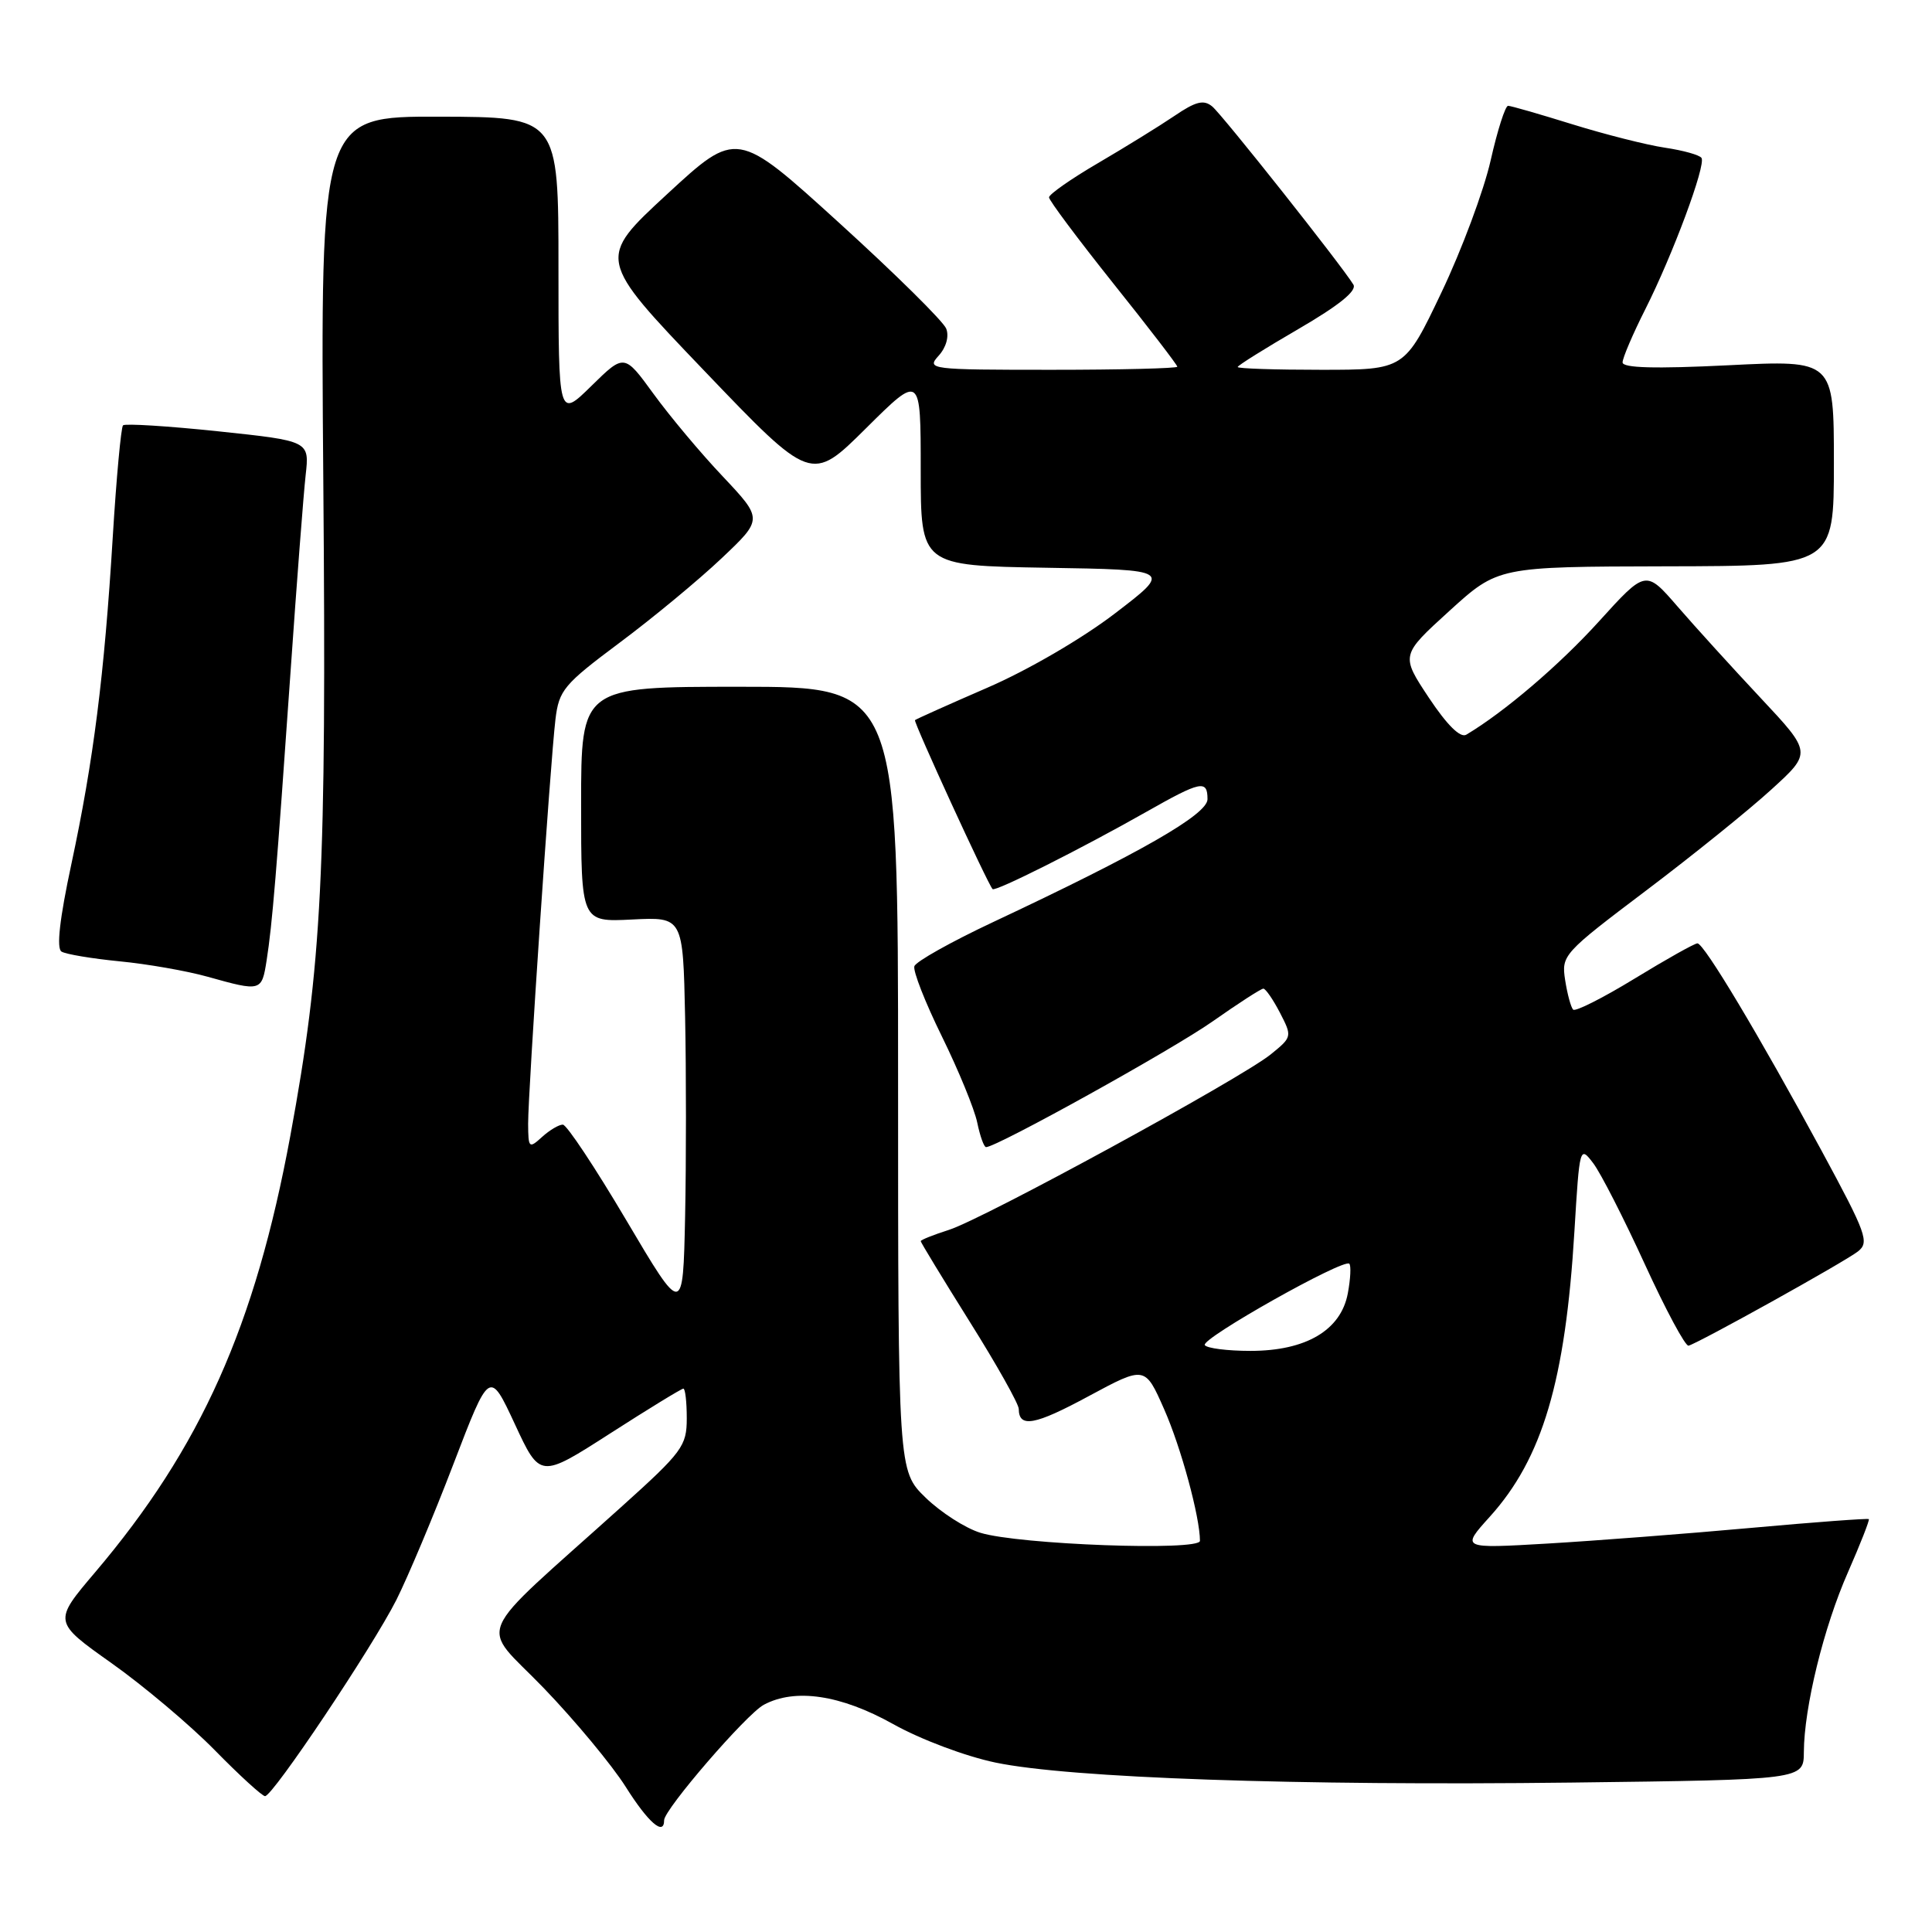 <?xml version="1.0" encoding="UTF-8" standalone="no"?>
<!DOCTYPE svg PUBLIC "-//W3C//DTD SVG 1.1//EN" "http://www.w3.org/Graphics/SVG/1.1/DTD/svg11.dtd" >
<svg xmlns="http://www.w3.org/2000/svg" xmlns:xlink="http://www.w3.org/1999/xlink" version="1.1" viewBox="0 0 256 256">
 <g >
 <path fill="currentColor"
d=" M 88.00 241.19 C 88.00 239.76 98.91 227.12 101.21 225.89 C 105.36 223.67 111.40 224.57 118.33 228.44 C 121.97 230.48 127.93 232.72 131.91 233.55 C 141.75 235.60 171.79 236.64 208.25 236.20 C 239.00 235.82 239.00 235.82 239.02 232.16 C 239.05 226.24 241.65 215.61 244.87 208.32 C 246.51 204.58 247.75 201.42 247.63 201.29 C 247.50 201.17 240.44 201.69 231.95 202.46 C 223.45 203.23 211.35 204.16 205.05 204.53 C 193.59 205.20 193.59 205.20 197.41 200.97 C 204.38 193.25 207.43 182.97 208.62 163.13 C 209.30 151.91 209.33 151.79 211.11 154.13 C 212.10 155.43 215.17 161.45 217.94 167.50 C 220.71 173.55 223.32 178.41 223.74 178.31 C 225.06 177.97 244.42 167.21 246.19 165.82 C 247.73 164.61 247.32 163.48 241.38 152.50 C 233.07 137.16 225.79 125.00 224.92 125.00 C 224.54 125.00 220.80 127.10 216.61 129.66 C 212.42 132.22 208.74 134.08 208.45 133.78 C 208.16 133.49 207.68 131.73 207.39 129.87 C 206.88 126.57 207.12 126.31 218.12 118.00 C 224.31 113.33 231.78 107.30 234.72 104.61 C 240.08 99.73 240.08 99.73 233.29 92.48 C 229.55 88.49 224.60 83.04 222.28 80.36 C 218.07 75.50 218.07 75.50 211.86 82.35 C 206.63 88.12 199.32 94.36 194.29 97.35 C 193.50 97.82 191.74 96.07 189.33 92.45 C 185.60 86.82 185.60 86.82 192.05 80.95 C 198.50 75.09 198.50 75.09 220.75 75.04 C 243.00 75.00 243.00 75.00 243.00 61.35 C 243.00 47.70 243.00 47.70 229.00 48.40 C 219.27 48.88 215.00 48.76 215.00 48.02 C 215.00 47.43 216.36 44.25 218.02 40.96 C 221.65 33.76 226.06 21.90 225.46 20.93 C 225.22 20.54 223.04 19.93 220.61 19.57 C 218.19 19.21 212.67 17.81 208.35 16.47 C 204.03 15.13 200.20 14.02 199.83 14.02 C 199.46 14.01 198.42 17.26 197.52 21.25 C 196.62 25.24 193.69 33.11 191.00 38.75 C 186.12 49.00 186.12 49.00 175.06 49.00 C 168.98 49.00 164.00 48.84 164.00 48.63 C 164.00 48.43 167.62 46.17 172.04 43.60 C 177.42 40.47 179.83 38.53 179.33 37.71 C 177.76 35.14 161.98 15.23 160.63 14.11 C 159.50 13.17 158.45 13.43 155.60 15.37 C 153.62 16.71 149.07 19.52 145.50 21.61 C 141.92 23.70 139.00 25.75 139.00 26.15 C 139.00 26.55 142.83 31.67 147.50 37.53 C 152.18 43.38 156.00 48.36 156.00 48.59 C 156.00 48.81 148.51 49.00 139.35 49.00 C 123.19 49.00 122.74 48.94 124.37 47.14 C 125.37 46.04 125.78 44.58 125.38 43.55 C 125.02 42.60 118.62 36.28 111.17 29.51 C 97.63 17.20 97.63 17.20 88.38 25.74 C 79.12 34.29 79.12 34.29 93.31 49.12 C 107.50 63.95 107.50 63.95 114.75 56.75 C 122.00 49.55 122.00 49.55 122.00 62.25 C 122.00 74.95 122.00 74.95 138.65 75.23 C 155.30 75.50 155.30 75.50 147.74 81.28 C 143.41 84.60 136.20 88.80 130.84 91.12 C 125.70 93.35 121.38 95.29 121.24 95.42 C 121.02 95.65 130.83 117.04 131.52 117.81 C 131.86 118.20 143.26 112.47 151.85 107.60 C 159.13 103.47 160.00 103.29 160.00 105.90 C 160.00 107.92 151.10 113.02 131.55 122.20 C 126.04 124.79 121.36 127.41 121.16 128.03 C 120.95 128.64 122.59 132.83 124.80 137.32 C 127.01 141.82 129.12 146.96 129.49 148.75 C 129.86 150.54 130.38 152.00 130.66 152.00 C 132.07 152.00 155.35 139.09 160.68 135.34 C 164.08 132.95 167.10 131.00 167.40 131.00 C 167.70 131.00 168.69 132.44 169.60 134.19 C 171.23 137.35 171.22 137.41 168.38 139.71 C 164.41 142.92 130.36 161.49 125.75 162.96 C 123.69 163.62 122.00 164.29 122.00 164.46 C 122.00 164.62 124.92 169.43 128.49 175.13 C 132.07 180.83 134.99 186.04 134.99 186.69 C 135.01 189.24 137.11 188.86 144.27 184.99 C 151.72 180.98 151.72 180.98 154.26 186.74 C 156.49 191.78 159.00 201.03 159.00 204.17 C 159.00 205.55 134.96 204.67 129.90 203.10 C 127.91 202.49 124.65 200.39 122.65 198.45 C 119.00 194.90 119.00 194.90 119.00 142.95 C 119.00 91.00 119.00 91.00 98.00 91.00 C 77.00 91.00 77.00 91.00 77.00 106.59 C 77.00 122.18 77.00 122.18 83.75 121.84 C 90.50 121.50 90.50 121.50 90.78 134.75 C 90.93 142.04 90.93 153.94 90.78 161.20 C 90.50 174.39 90.50 174.39 83.00 161.71 C 78.88 154.74 75.09 149.02 74.58 149.02 C 74.07 149.01 72.83 149.74 71.83 150.65 C 70.09 152.23 70.00 152.14 69.98 148.90 C 69.97 144.72 72.91 101.10 73.60 95.32 C 74.07 91.44 74.70 90.69 82.09 85.17 C 86.49 81.89 92.57 76.86 95.59 74.00 C 101.10 68.79 101.10 68.79 95.78 63.14 C 92.84 60.04 88.71 55.10 86.59 52.18 C 82.72 46.86 82.72 46.86 78.36 51.14 C 74.00 55.42 74.00 55.42 74.00 35.46 C 74.00 15.50 74.00 15.50 58.22 15.46 C 42.45 15.42 42.45 15.42 42.84 63.79 C 43.27 115.80 42.66 127.78 38.47 150.50 C 33.81 175.72 26.61 191.82 12.61 208.33 C 7.04 214.89 7.04 214.89 14.77 220.37 C 19.02 223.38 25.19 228.58 28.47 231.92 C 31.75 235.27 34.75 238.00 35.12 238.00 C 36.15 238.00 49.33 218.30 52.52 212.00 C 54.04 208.97 57.45 200.88 60.08 194.00 C 64.87 181.50 64.87 181.50 68.22 188.70 C 71.56 195.90 71.56 195.90 80.83 189.95 C 85.92 186.68 90.30 184.00 90.55 184.00 C 90.80 184.00 91.00 185.77 91.00 187.93 C 91.00 191.61 90.43 192.38 82.32 199.68 C 62.27 217.73 63.51 214.82 72.05 223.68 C 76.19 227.98 81.07 233.86 82.90 236.75 C 85.89 241.50 88.00 243.33 88.00 241.19 Z  M 35.33 127.25 C 36.08 122.48 36.64 115.65 38.50 89.00 C 39.32 77.17 40.22 65.46 40.50 62.96 C 41.01 58.43 41.01 58.43 28.90 57.15 C 22.24 56.45 16.57 56.10 16.30 56.36 C 16.04 56.63 15.42 63.30 14.94 71.17 C 13.82 89.52 12.39 100.78 9.46 114.48 C 7.90 121.75 7.46 125.67 8.15 126.09 C 8.71 126.44 12.18 127.02 15.84 127.38 C 19.50 127.73 24.75 128.65 27.50 129.42 C 34.61 131.41 34.68 131.39 35.33 127.25 Z  M 159.64 178.23 C 159.11 177.38 178.05 166.72 178.79 167.45 C 179.04 167.70 178.95 169.48 178.59 171.39 C 177.67 176.27 173.04 179.00 165.69 179.00 C 162.63 179.00 159.90 178.65 159.64 178.23 Z "/>
</g>
</svg>